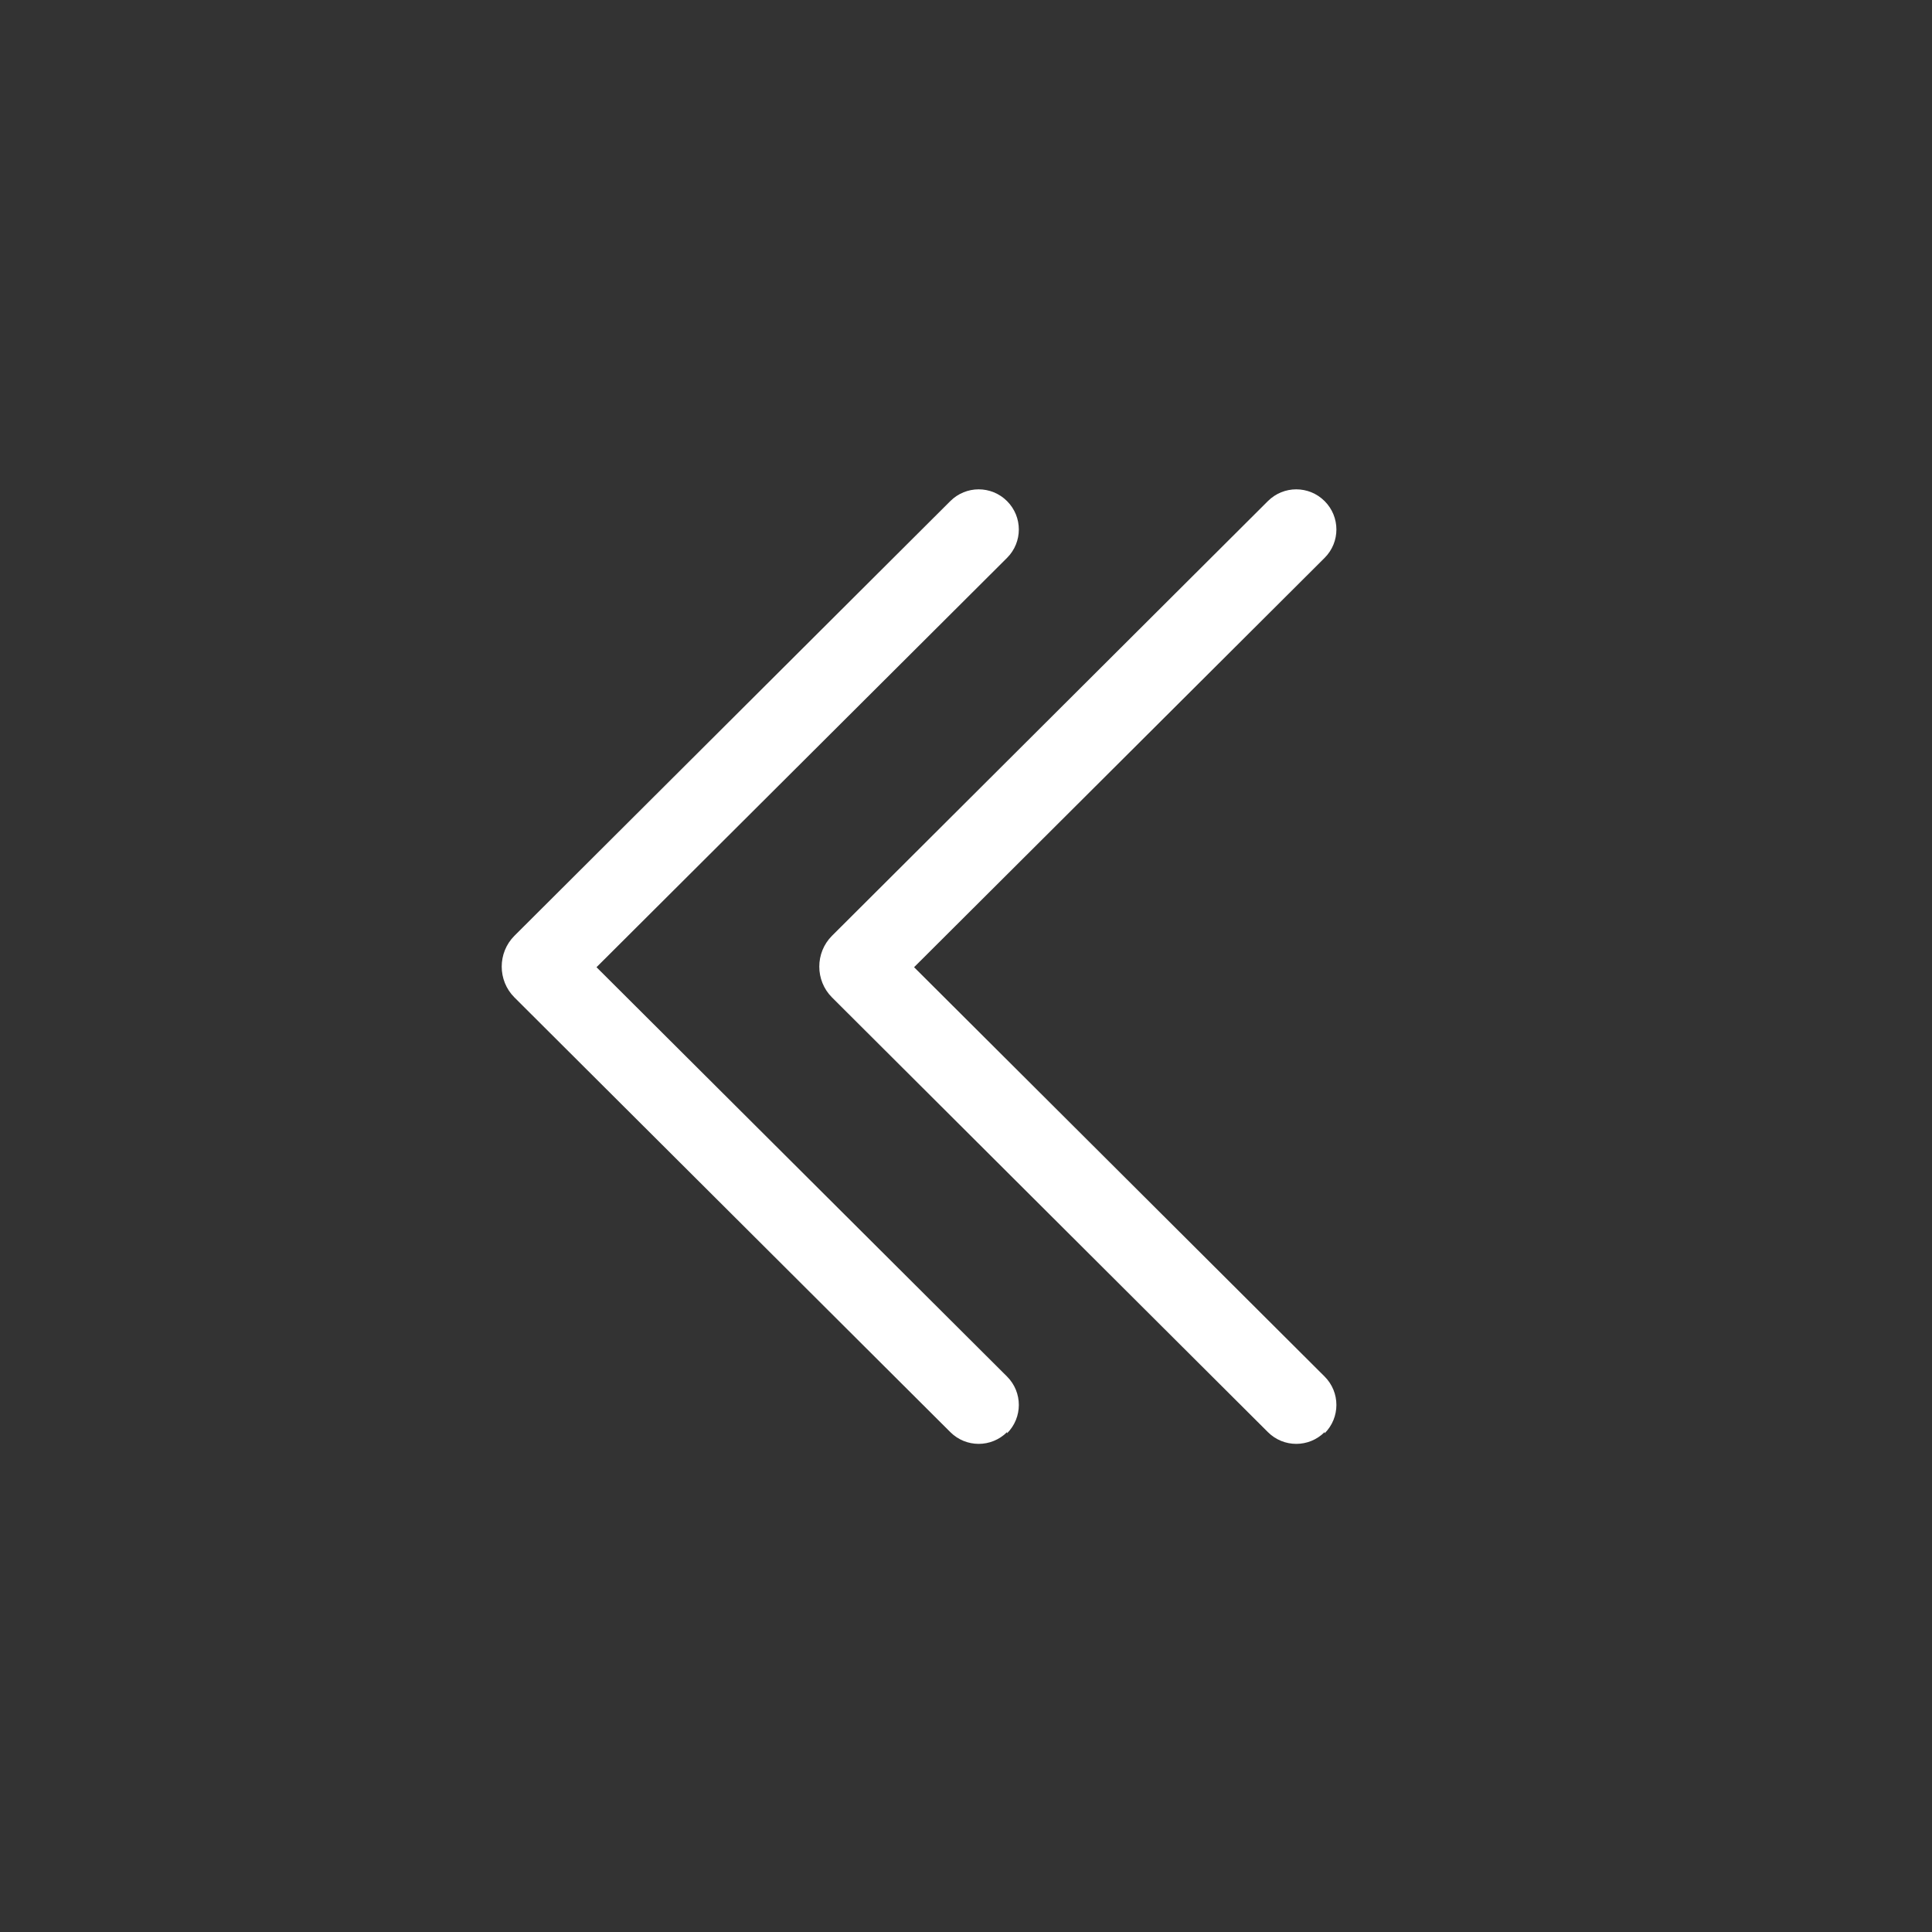<svg xmlns="http://www.w3.org/2000/svg" id="a" width="16" height="16" viewBox="0 0 16 16"><rect x="0" y="0" width="16" height="16" fill="#333333" stroke="none"/><defs><style>.b{fill:#fff}</style></defs><path d="M8.34,11.86c-.13,.13-.34,.13-.47,0l-3.61-3.6c-.14-.14-.14-.37,0-.51l3.61-3.6c.13-.13,.34-.13,.47,0,.13,.13,.13,.34,0,.47l-3.4,3.39,3.4,3.39c.13,.13,.13,.34,0,.47Zm2.63,0c-.13,.13-.34,.13-.47,0l-3.61-3.6c-.14-.14-.14-.37,0-.51l3.61-3.6c.13-.13,.34-.13,.47,0,.13,.13,.13,.34,0,.47l-3.4,3.39,3.4,3.39c.13,.13,.13,.34,0,.47Z" class="b"/></svg>